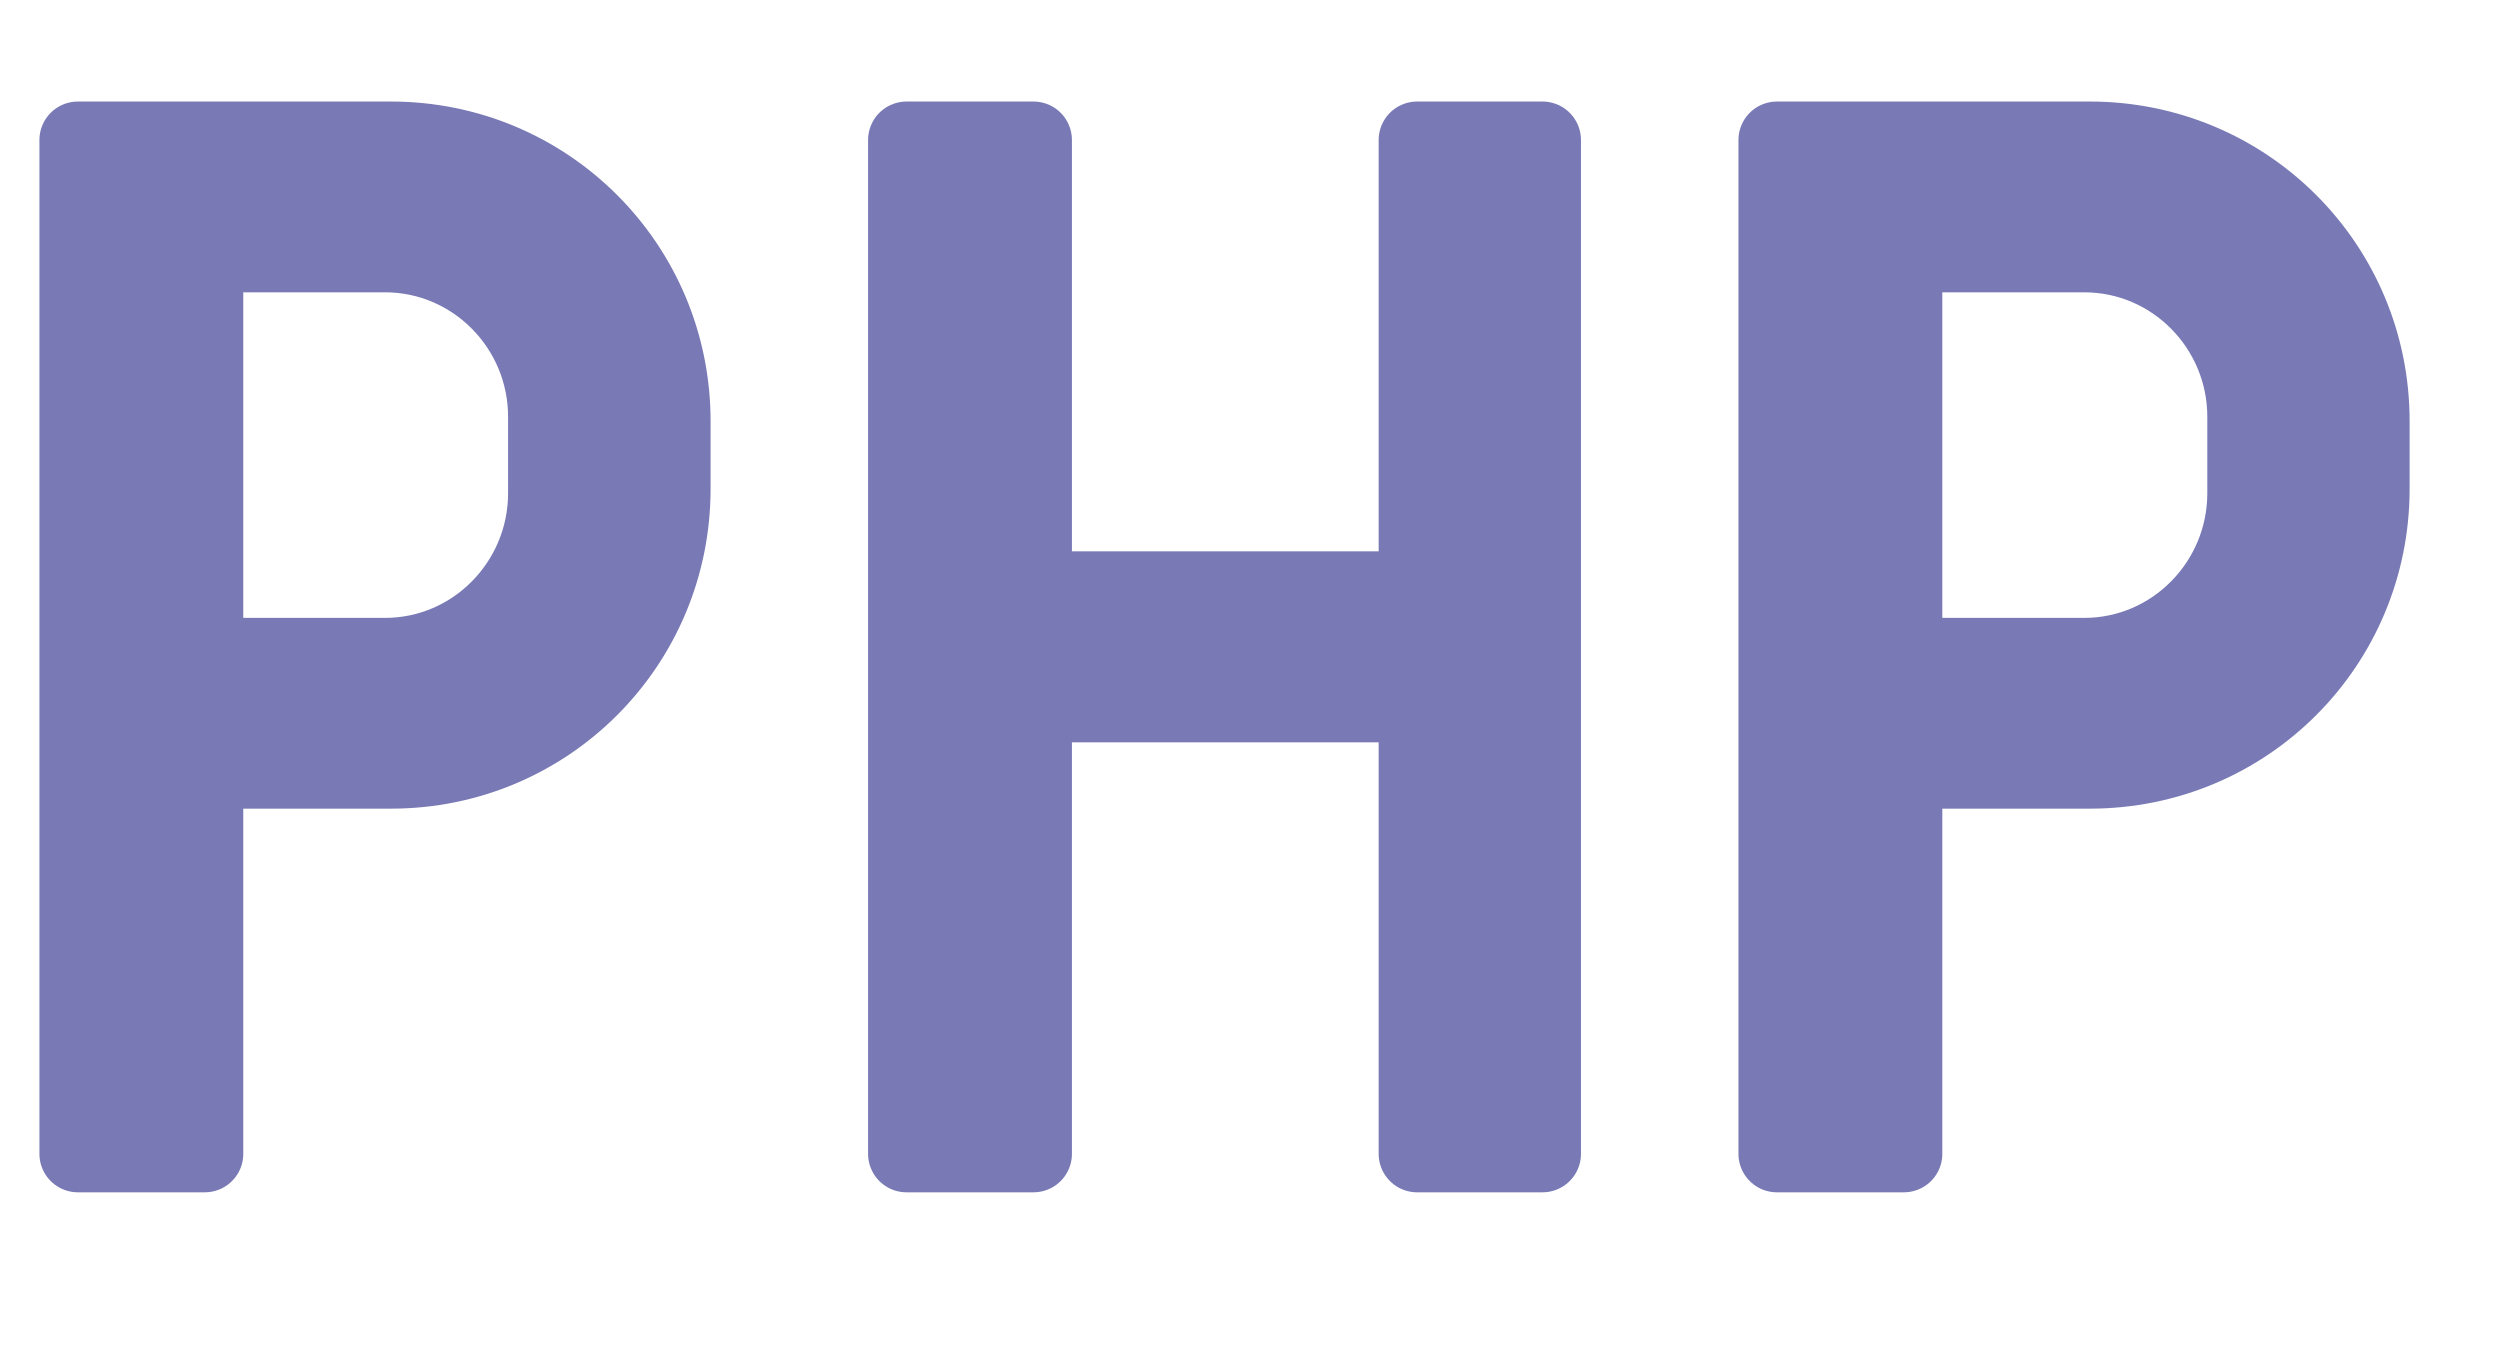 <?xml version="1.0" encoding="UTF-8"?>
<svg width="13px" height="7px" viewBox="0 0 13 7" version="1.1" xmlns="http://www.w3.org/2000/svg" xmlns:xlink="http://www.w3.org/1999/xlink">
    <!-- Generator: Sketch 50.2 (55047) - http://www.bohemiancoding.com/sketch -->
    <title>Group 2</title>
    <desc>Created with Sketch.</desc>
    <defs></defs>
    <g id="云函数icon_by左阳" stroke="none" stroke-width="1" fill="none" fill-rule="evenodd" stroke-linecap="round" stroke-linejoin="round">
        <g id="PHP" transform="translate(-2, -5)" fill="#7879B5" stroke="#7879B5" stroke-width="0.4">
            <g id="Group-2" transform="translate(2, 5)">
                <path d="M0.405,6 L0.405,0.728 L2.033,0.728 C2.842,0.728 3.495,1.38 3.495,2.19 L3.495,2.542 C3.495,3.353 2.842,4.005 2.033,4.005 L1.065,4.005 L1.065,6 L0.405,6 Z M1.065,3.413 L2.002,3.413 C2.467,3.413 2.842,3.03 2.842,2.565 L2.842,2.167 C2.842,1.702 2.467,1.32 2.002,1.32 L1.065,1.32 L1.065,3.413 Z" id="PHP"></path>
                <polygon id="Path" points="4.714 6 4.714 0.728 5.374 0.728 5.374 3.067 7.369 3.067 7.369 0.728 8.021 0.728 8.021 6 7.369 6 7.369 3.66 5.374 3.66 5.374 6"></polygon>
                <path d="M9.24,6 L9.24,0.728 L10.867,0.728 C11.678,0.728 12.33,1.38 12.33,2.19 L12.33,2.542 C12.33,3.353 11.678,4.005 10.867,4.005 L9.9,4.005 L9.9,6 L9.24,6 Z M9.9,3.413 L10.838,3.413 C11.303,3.413 11.678,3.03 11.678,2.565 L11.678,2.167 C11.678,1.702 11.303,1.32 10.838,1.32 L9.9,1.32 L9.9,3.413 Z" id="Combined-Shape"></path>
            </g>
        </g>
    </g>
</svg>
